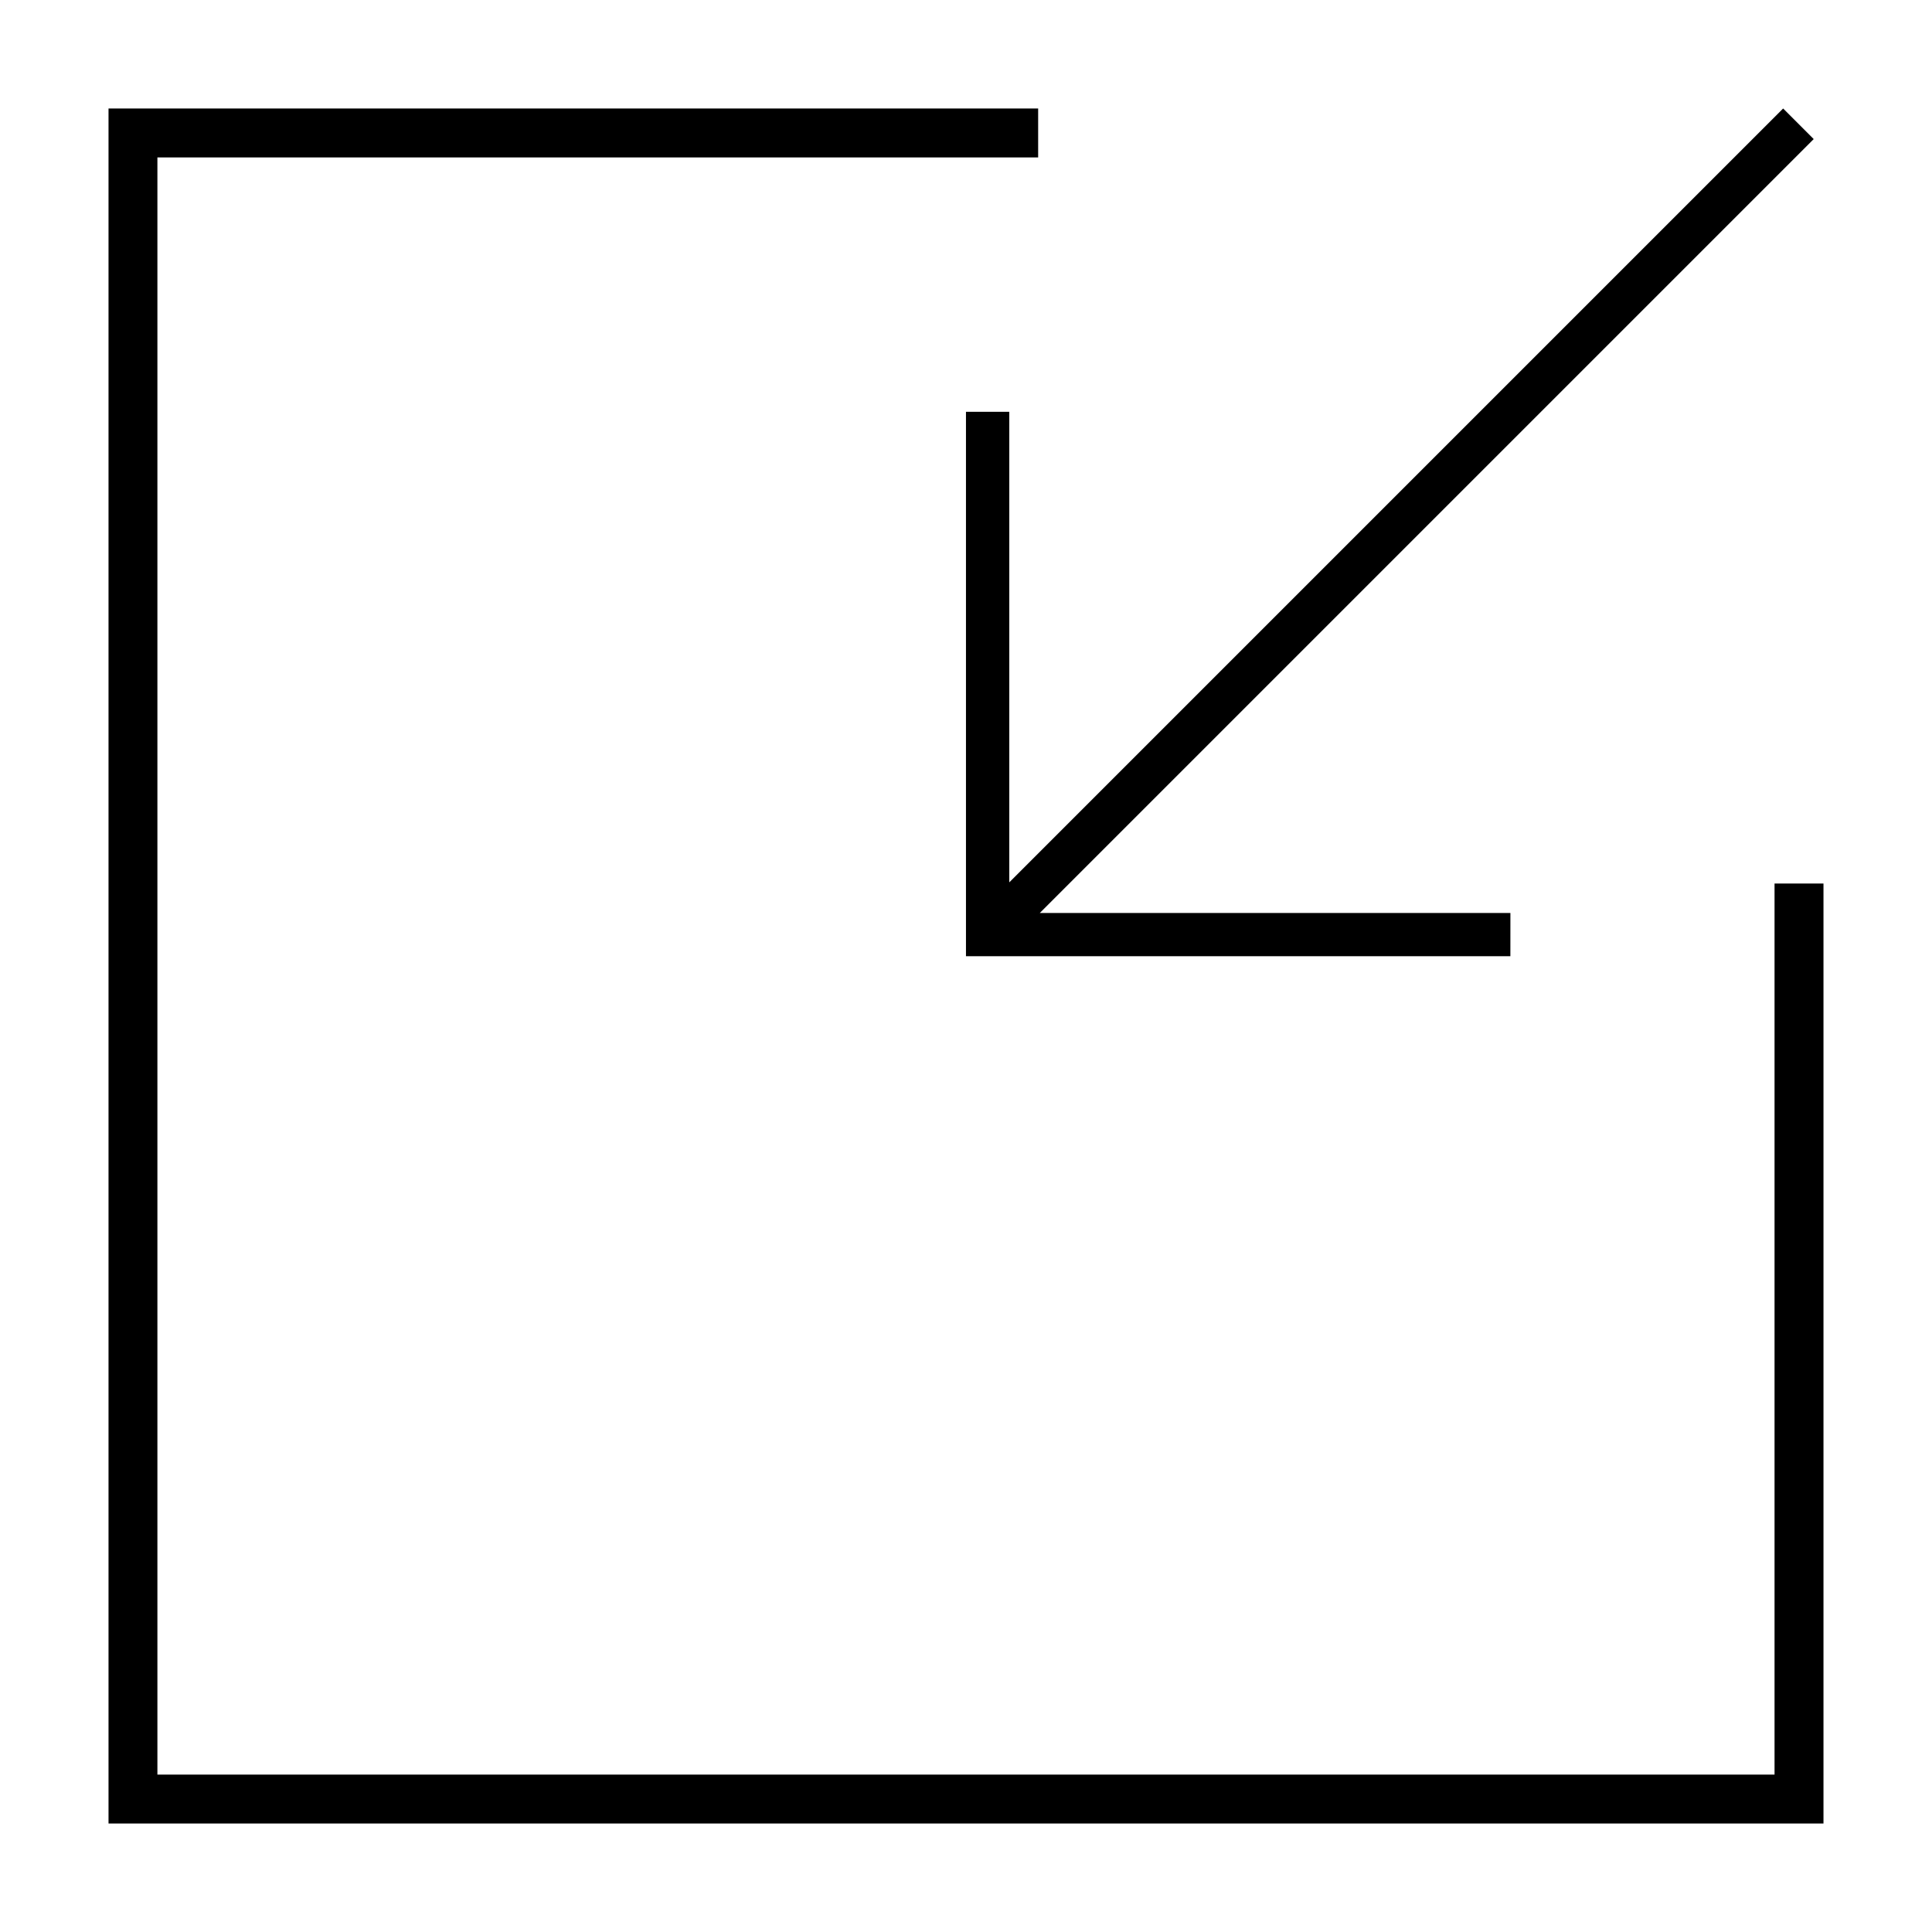 <?xml version="1.0" encoding="utf-8"?>
<!-- Generator: Adobe Illustrator 15.0.0, SVG Export Plug-In . SVG Version: 6.00 Build 0)  -->
<!DOCTYPE svg PUBLIC "-//W3C//DTD SVG 1.1//EN" "http://www.w3.org/Graphics/SVG/1.1/DTD/svg11.dtd">
<svg version="1.1" id="Layer_1" xmlns="http://www.w3.org/2000/svg" xmlns:xlink="http://www.w3.org/1999/xlink" x="0px" y="0px"
	 width="64px" height="64px" viewBox="0 0 64 64" enable-background="new 0 0 64 64" xml:space="preserve">
<g>
	<polygon points="33.434,13.641 31.999,13.641 31.999,31.675 50.033,31.675 50.034,30.243 34.445,30.243
		60.081,4.607 59.069,3.594 33.434,29.229 	"/>
	<polygon points="58.784,29.268 58.784,58.786 5.214,58.786 5.214,5.215 34.39,5.215 34.39,3.594 3.595,3.594
		3.595,60.406 60.405,60.406 60.405,29.268 	"/>
</g>
</svg>
